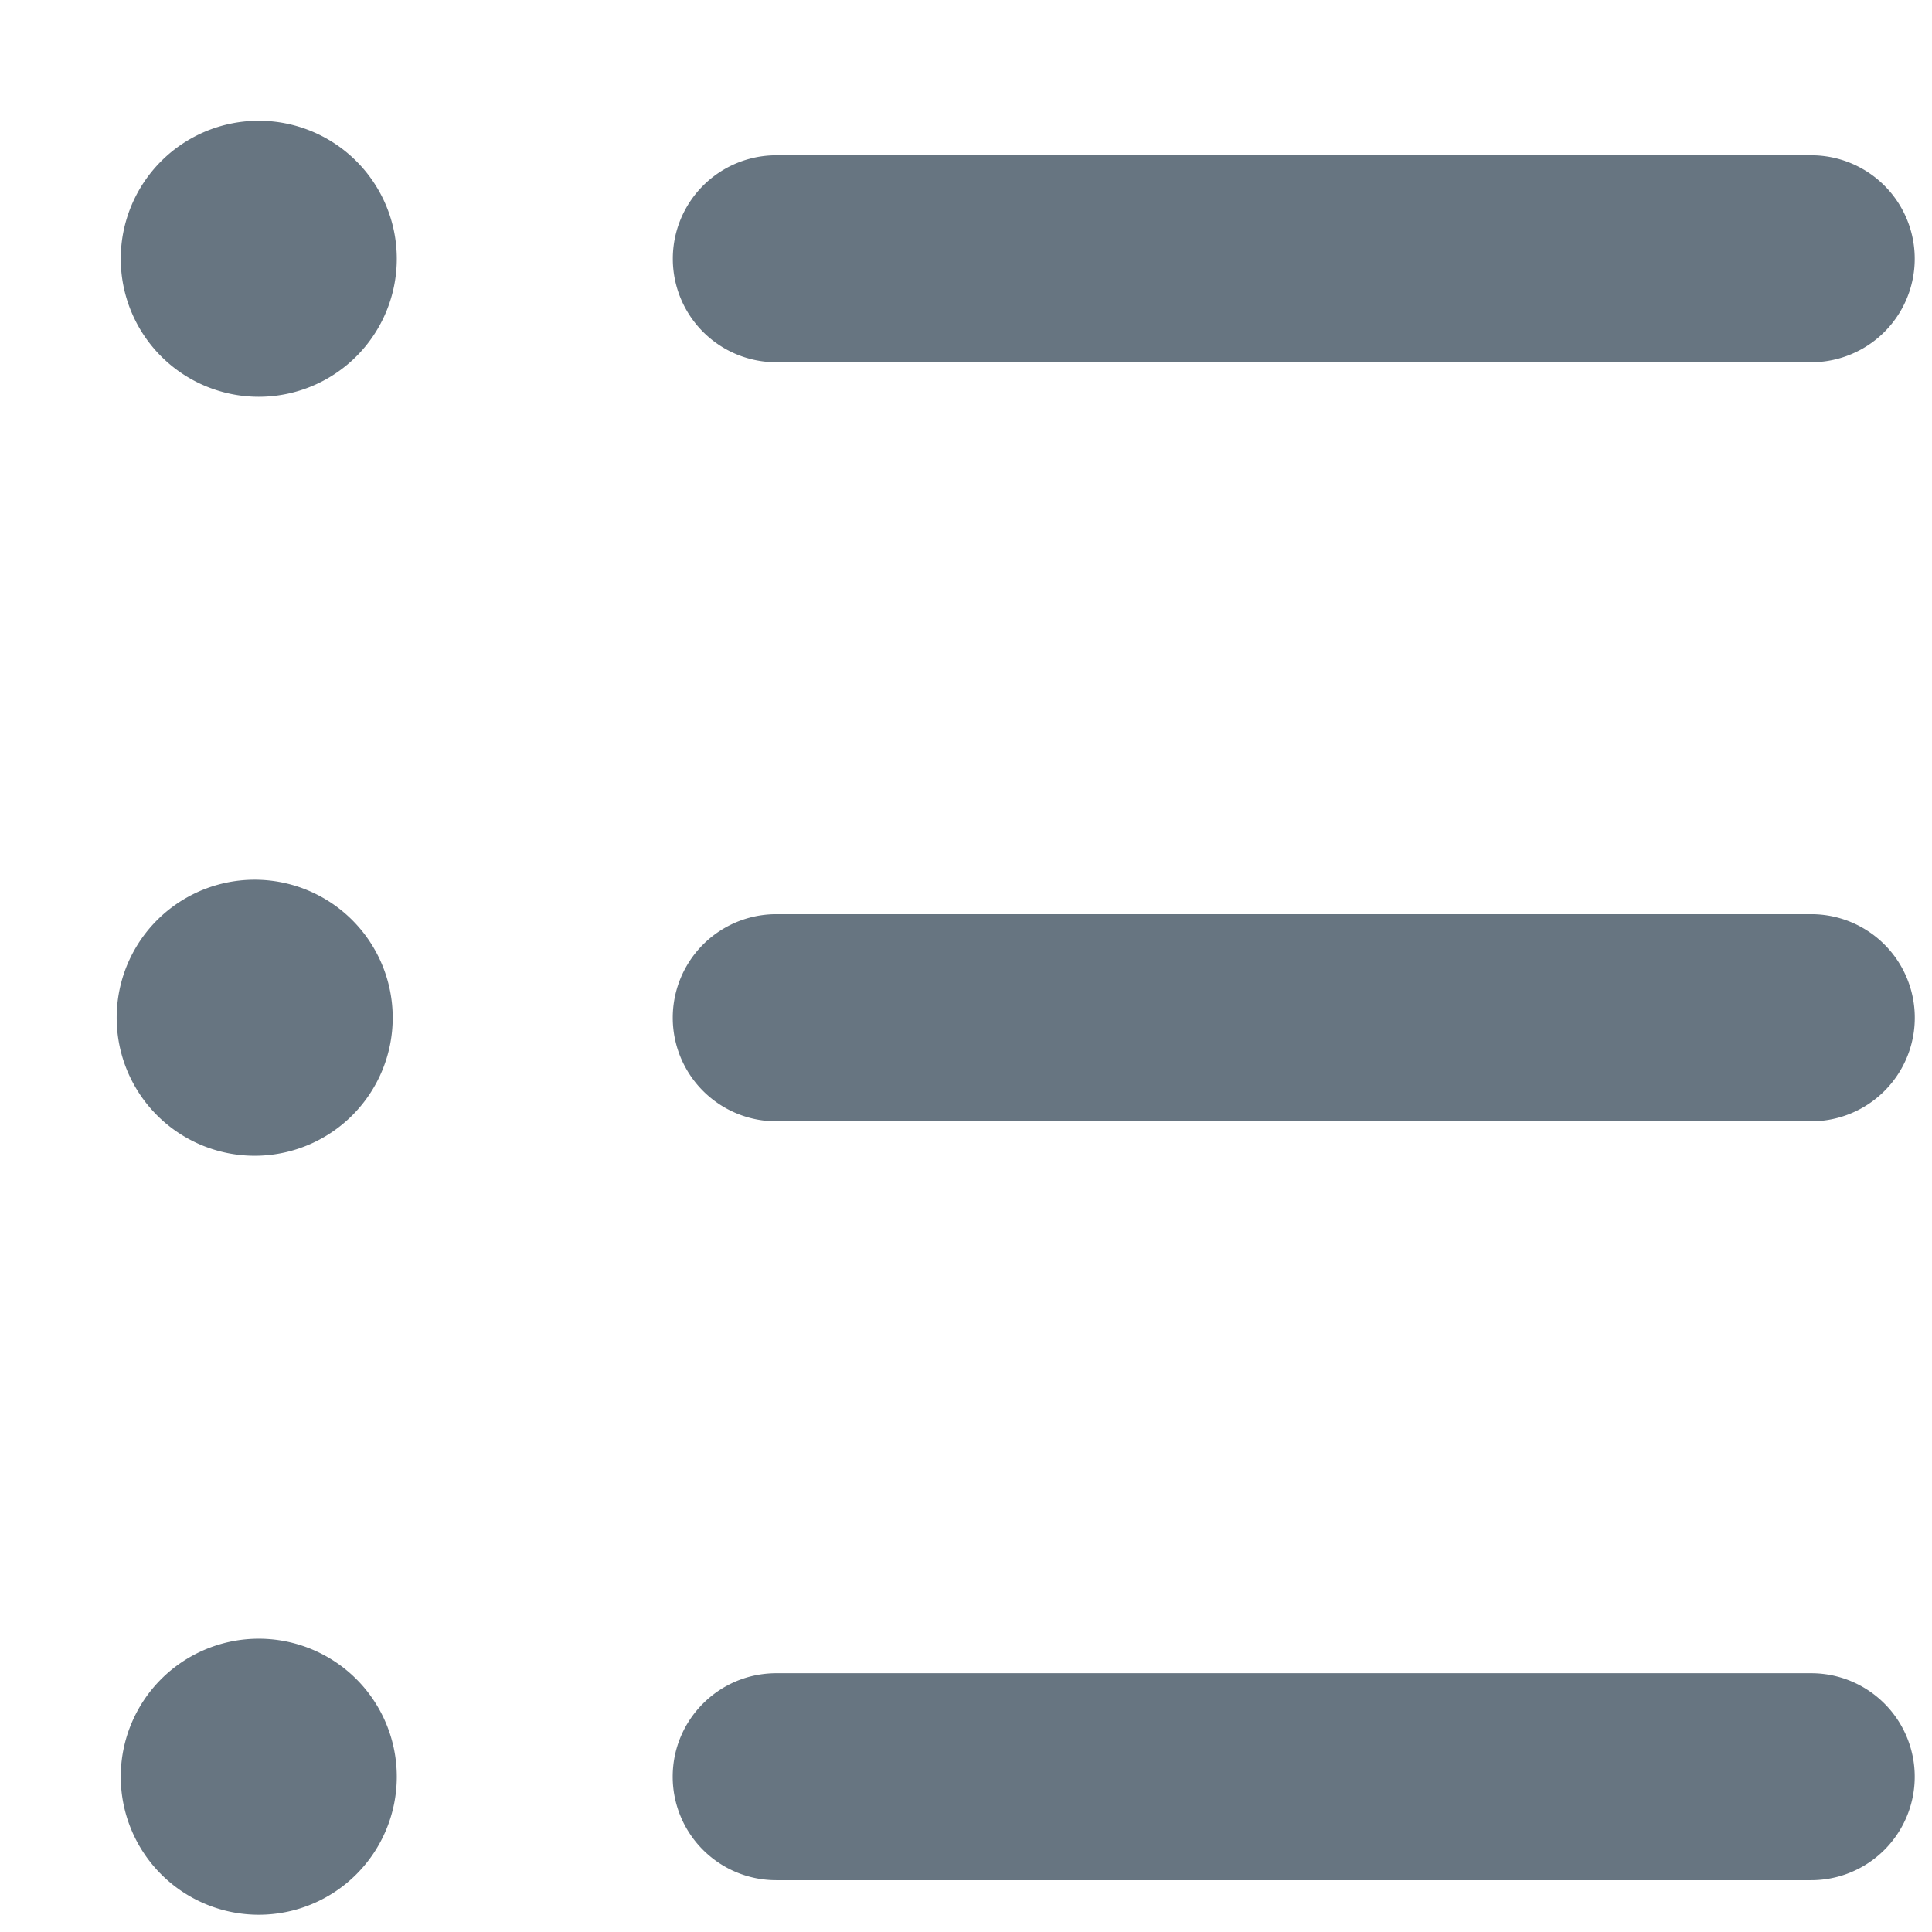 <svg width="16" height="16" viewBox="0 0 16 16" xmlns="http://www.w3.org/2000/svg">
    <path d="M2.143 1a1.143 1.143 0 1 0 0 2.286 1.143 1.143 0 0 0 0-2.286zm0 6.286a1.143 1.143 0 1 0 0 2.285 1.143 1.143 0 0 0 0-2.285zM1 14.714a1.143 1.143 0 1 1 2.286 0 1.143 1.143 0 0 1-2.286 0zM6.429 1.286a.857.857 0 0 0 0 1.714H15a.857.857 0 0 0 0-1.714H6.429zm0 6.285a.857.857 0 0 0 0 1.715H15a.857.857 0 0 0 0-1.715H6.429zm-.858 7.143c0-.473.384-.857.858-.857H15a.857.857 0 0 1 0 1.714H6.429a.857.857 0 0 1-.858-.857z" fill="#677581" fill-rule="evenodd"/>
</svg>
